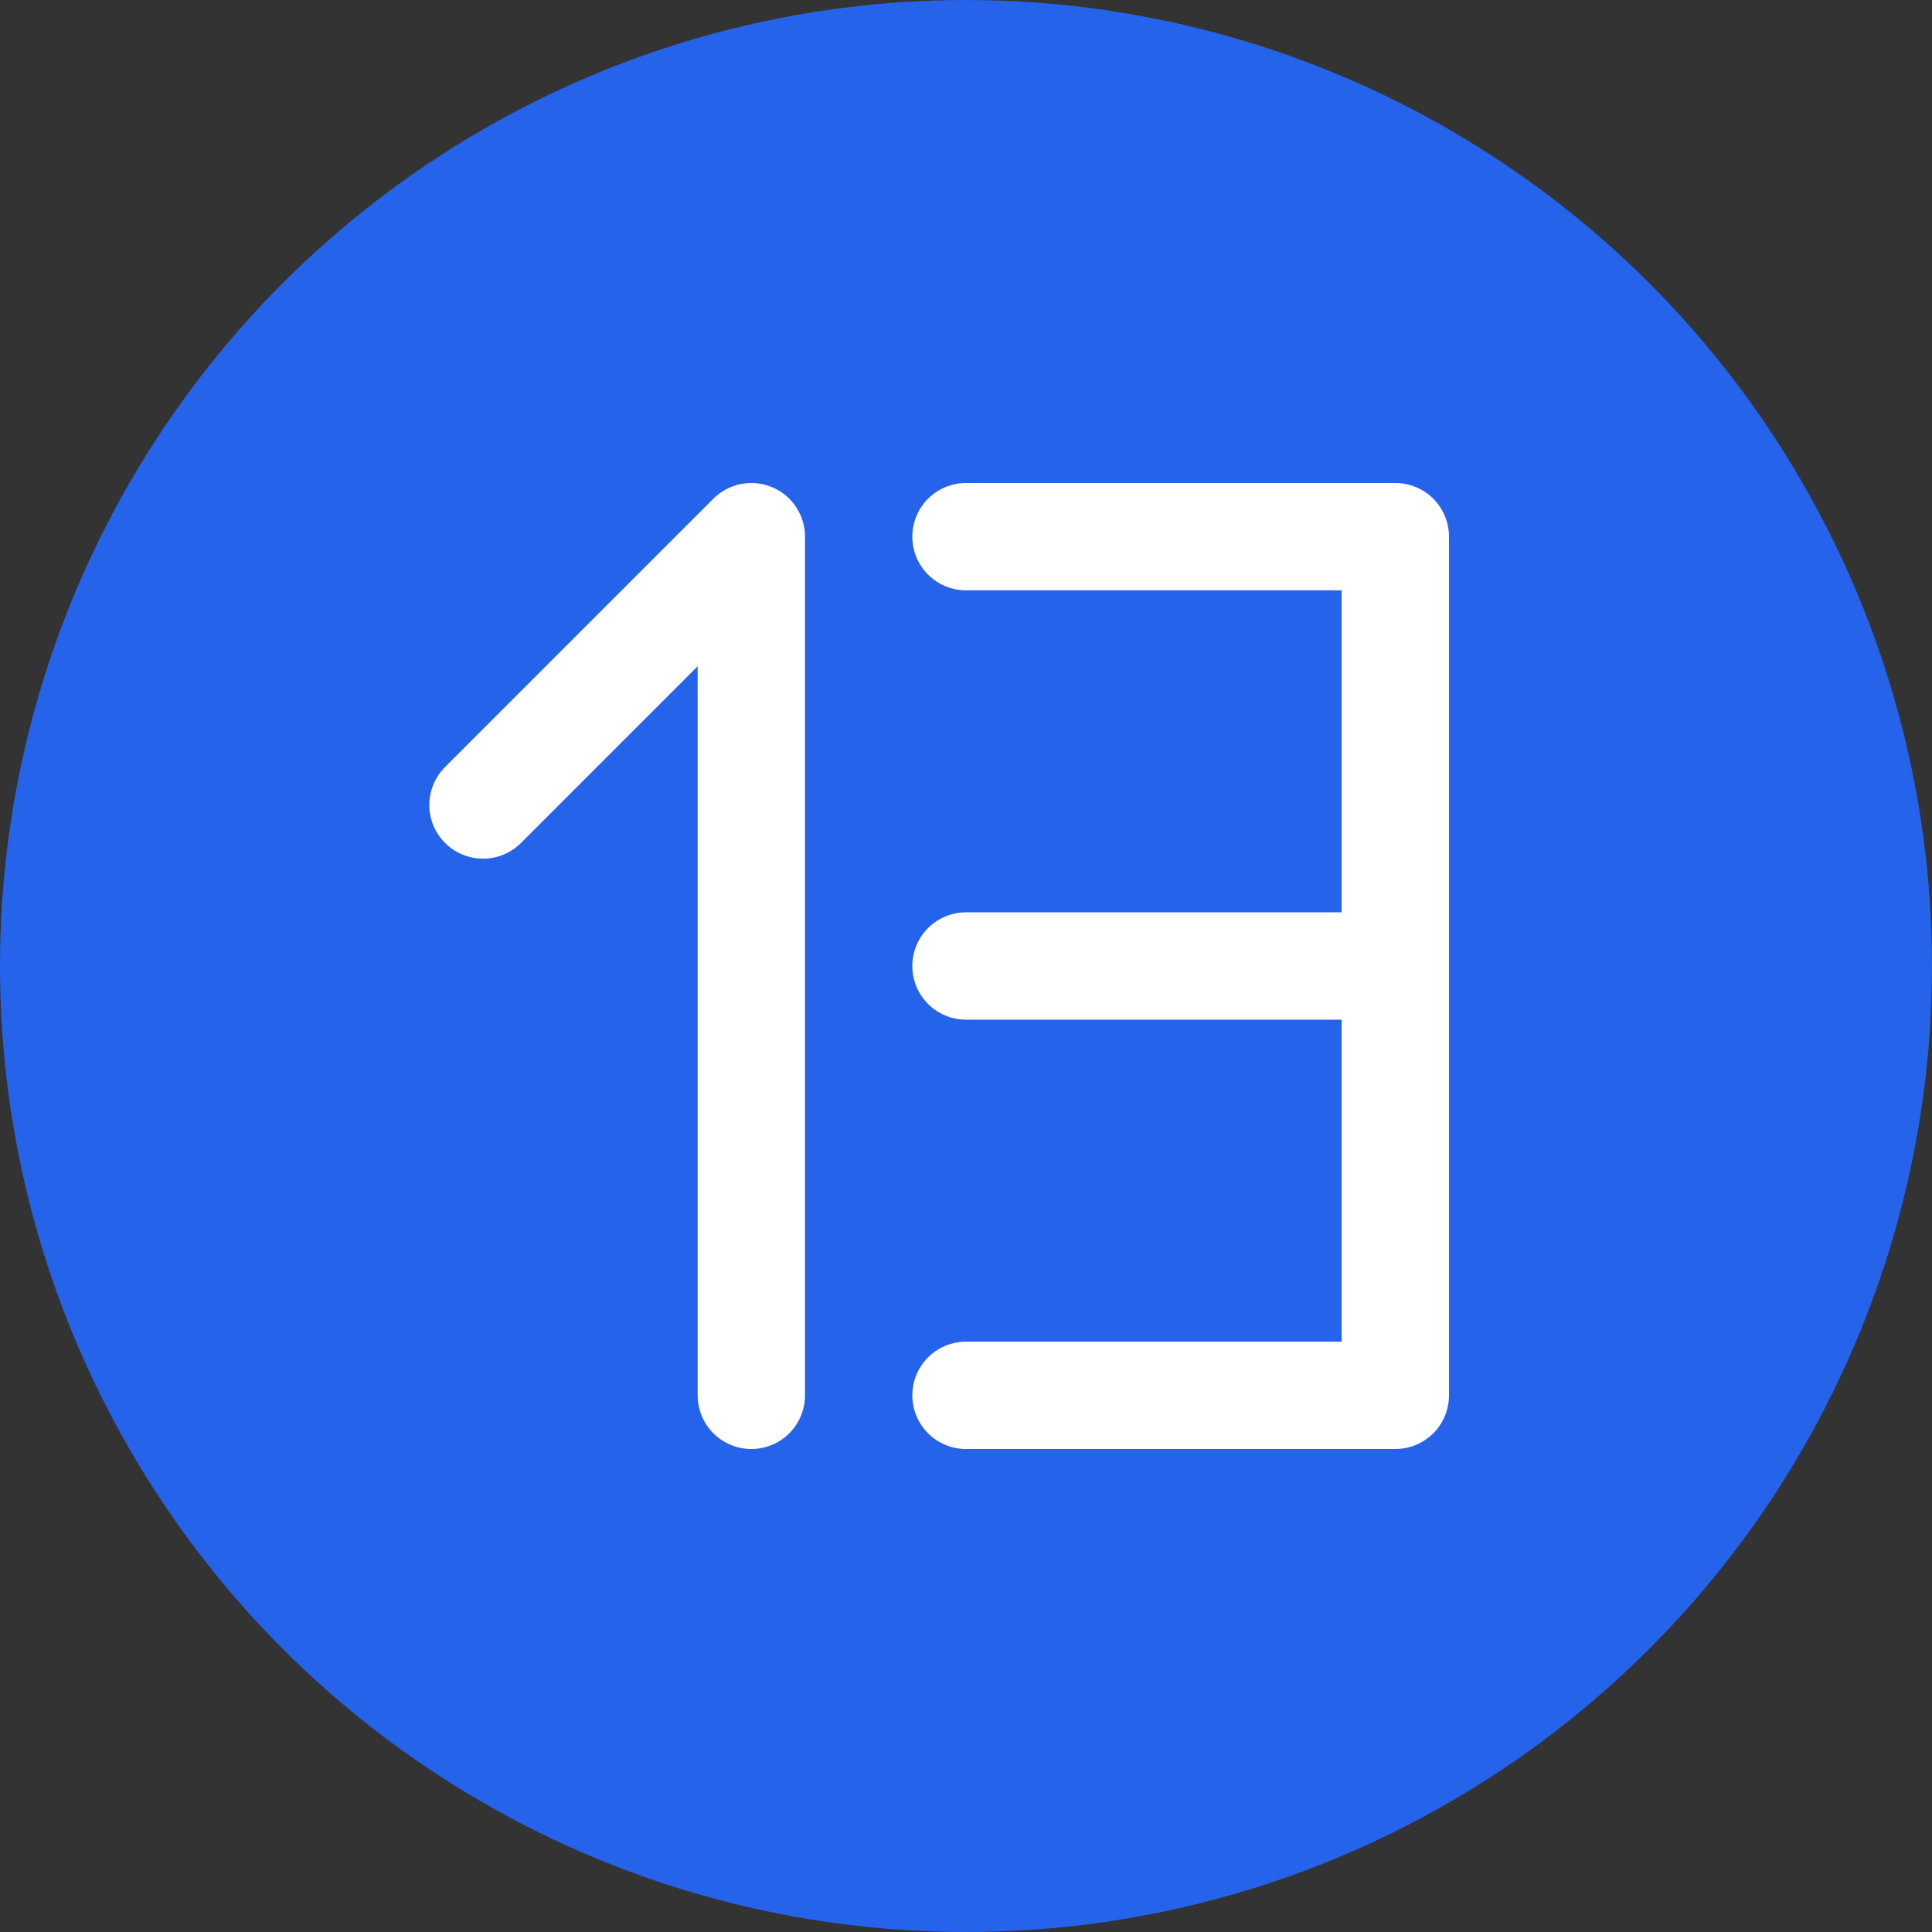 <svg xmlns="http://www.w3.org/2000/svg" viewBox="0 0 36 36" width="36" height="36">
  <rect x="0" y="0" width="36" height="36" fill="#333333" stroke="none"/>
  <circle cx="18" cy="18" r="18" fill="#2563eb" />
  <path d="M9 15 L14 10 L14 26" stroke="white" fill="transparent" stroke-width="2" stroke-linecap="round" stroke-linejoin="round"/>
  <path d="M18 10 L26 10 L26 26 L18 26" stroke="white" fill="transparent" stroke-width="2" stroke-linecap="round" stroke-linejoin="round"/>
  <line x1="18" y1="18" x2="26" y2="18" stroke="white" stroke-width="2" stroke-linecap="round"/>
</svg>